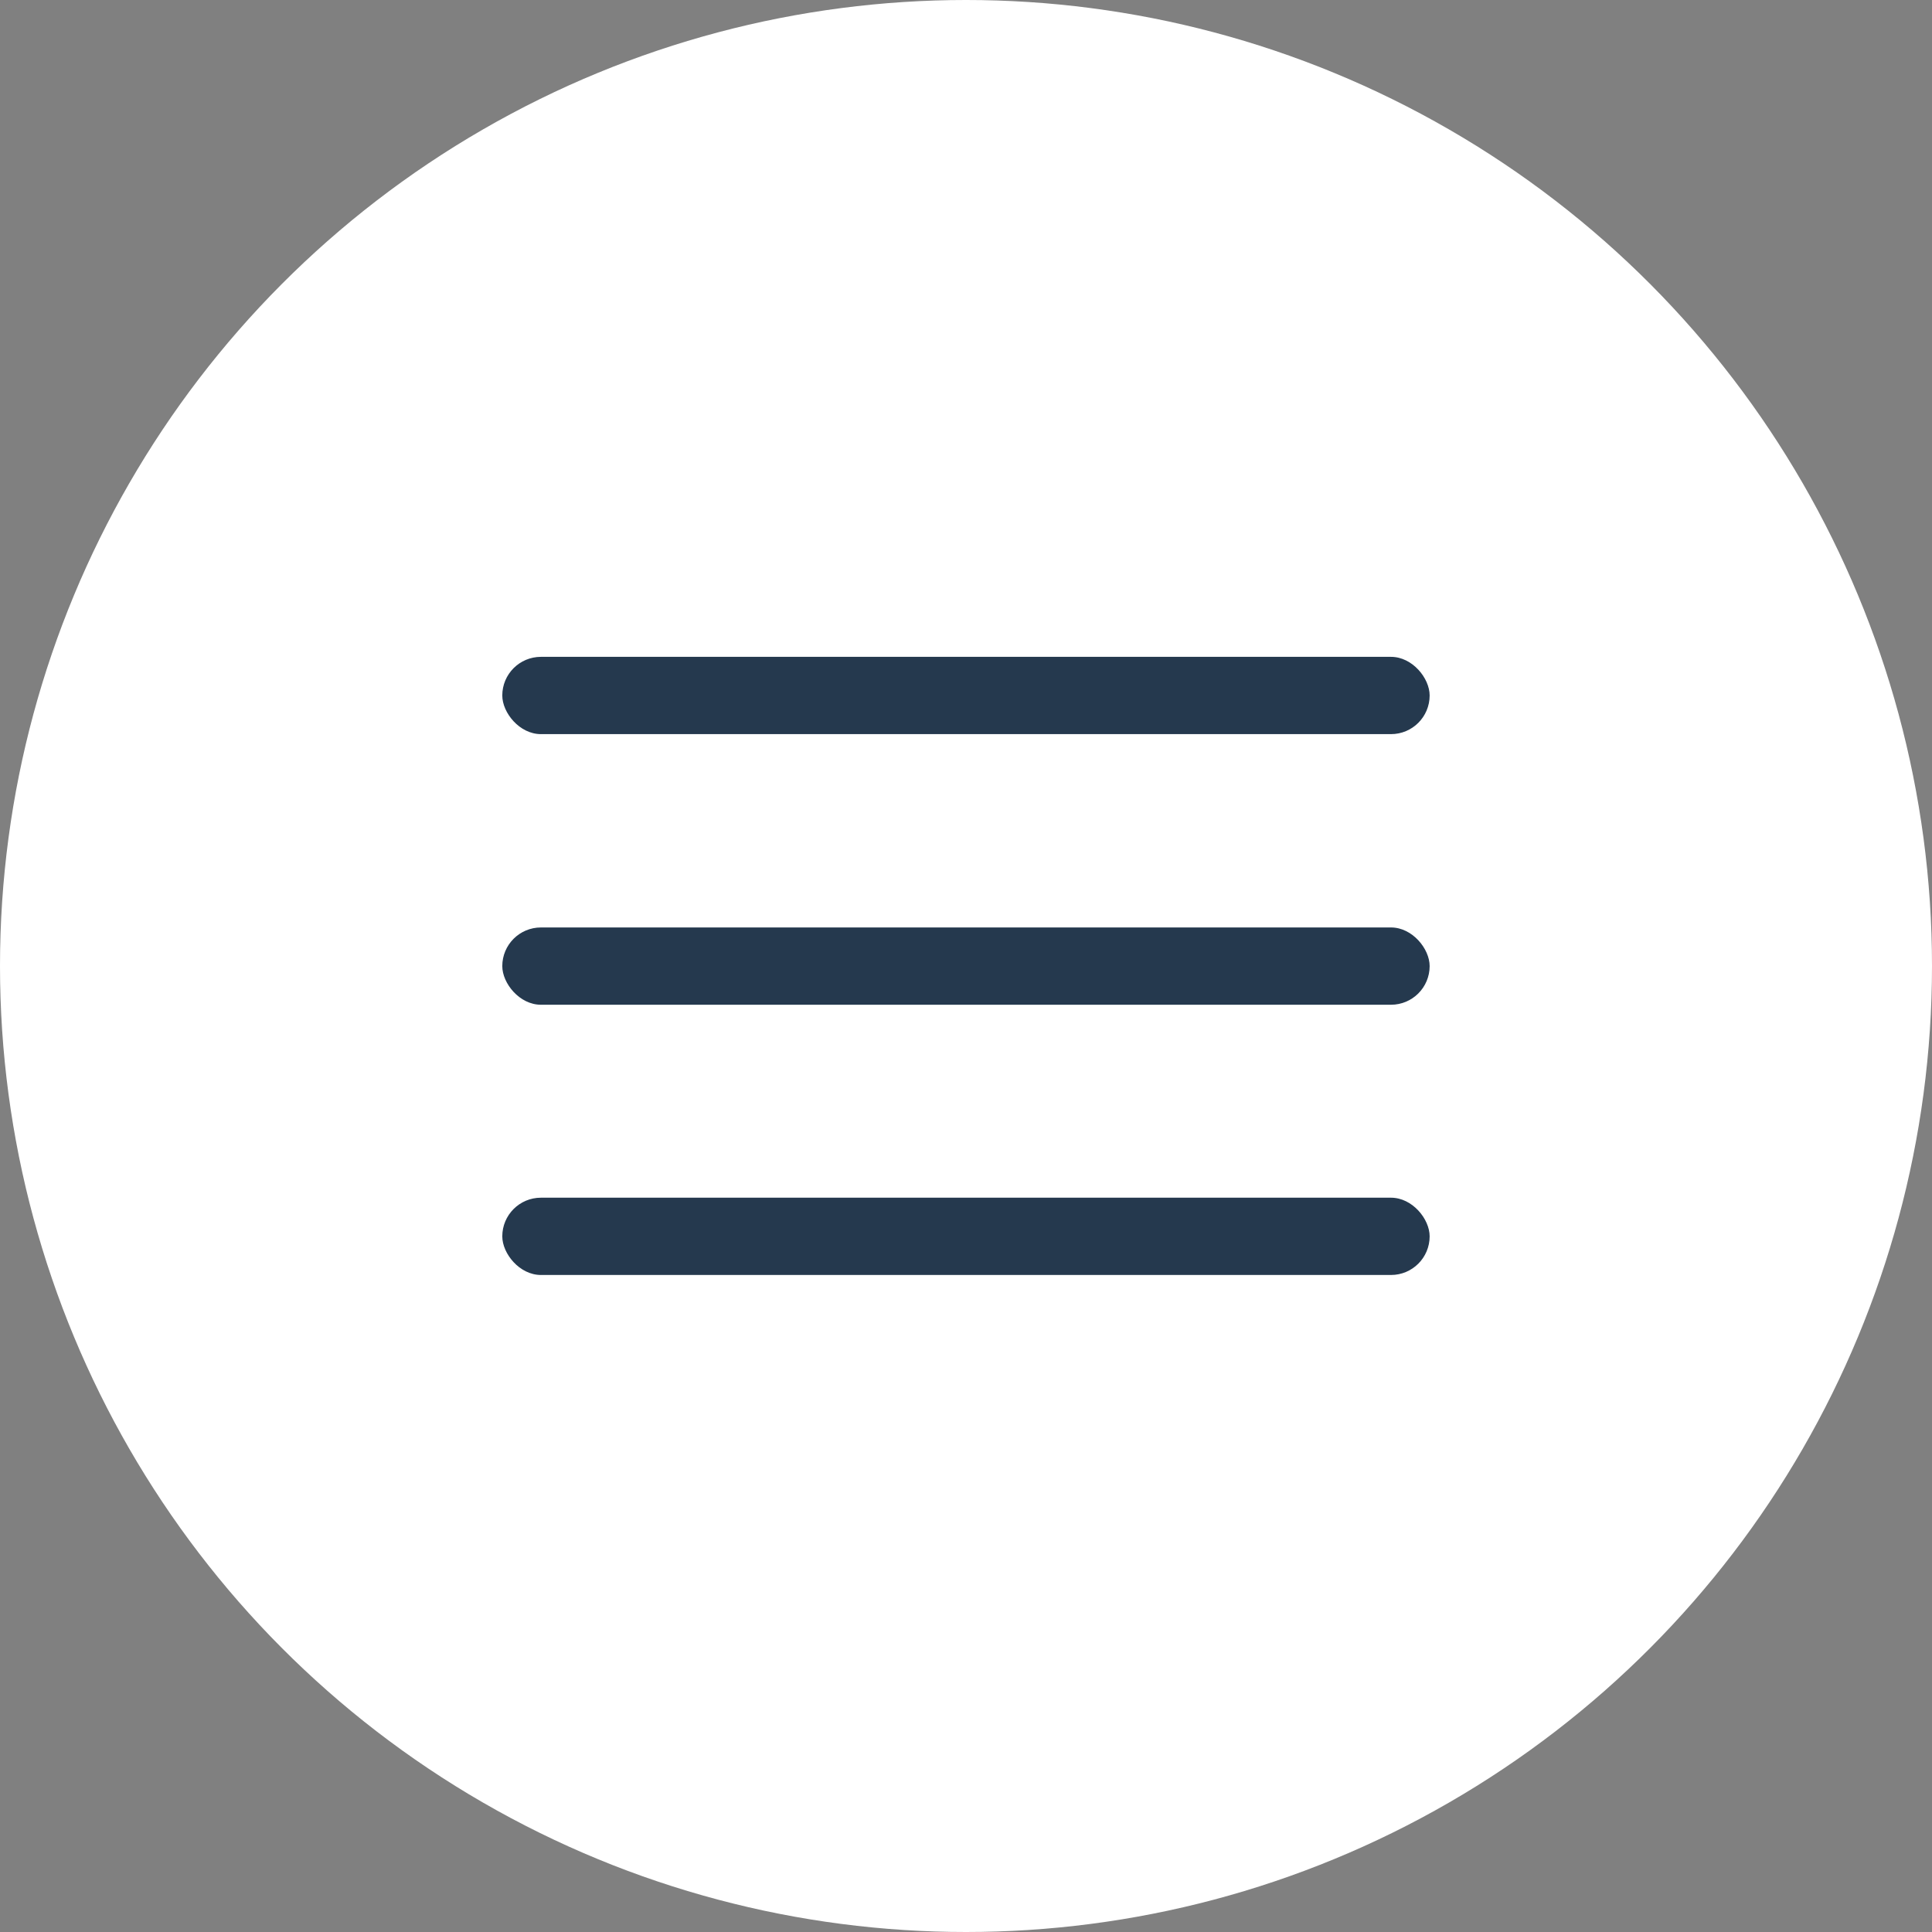 <svg width="56" height="56" viewBox="0 0 56 56" fill="none" xmlns="http://www.w3.org/2000/svg">
<rect x="0" y="0" width="56" height="56" fill="#808080" stroke="none"/>
<circle cx="28" cy="28" r="28" fill="white"/>
<rect x="14.559" y="19.039" width="26.88" height="2.24" rx="1.12" fill="#25394E"/>
<rect x="14.559" y="26.883" width="26.88" height="2.24" rx="1.12" fill="#25394E"/>
<rect x="14.559" y="34.716" width="26.88" height="2.24" rx="1.12" fill="#25394E"/>
</svg>
